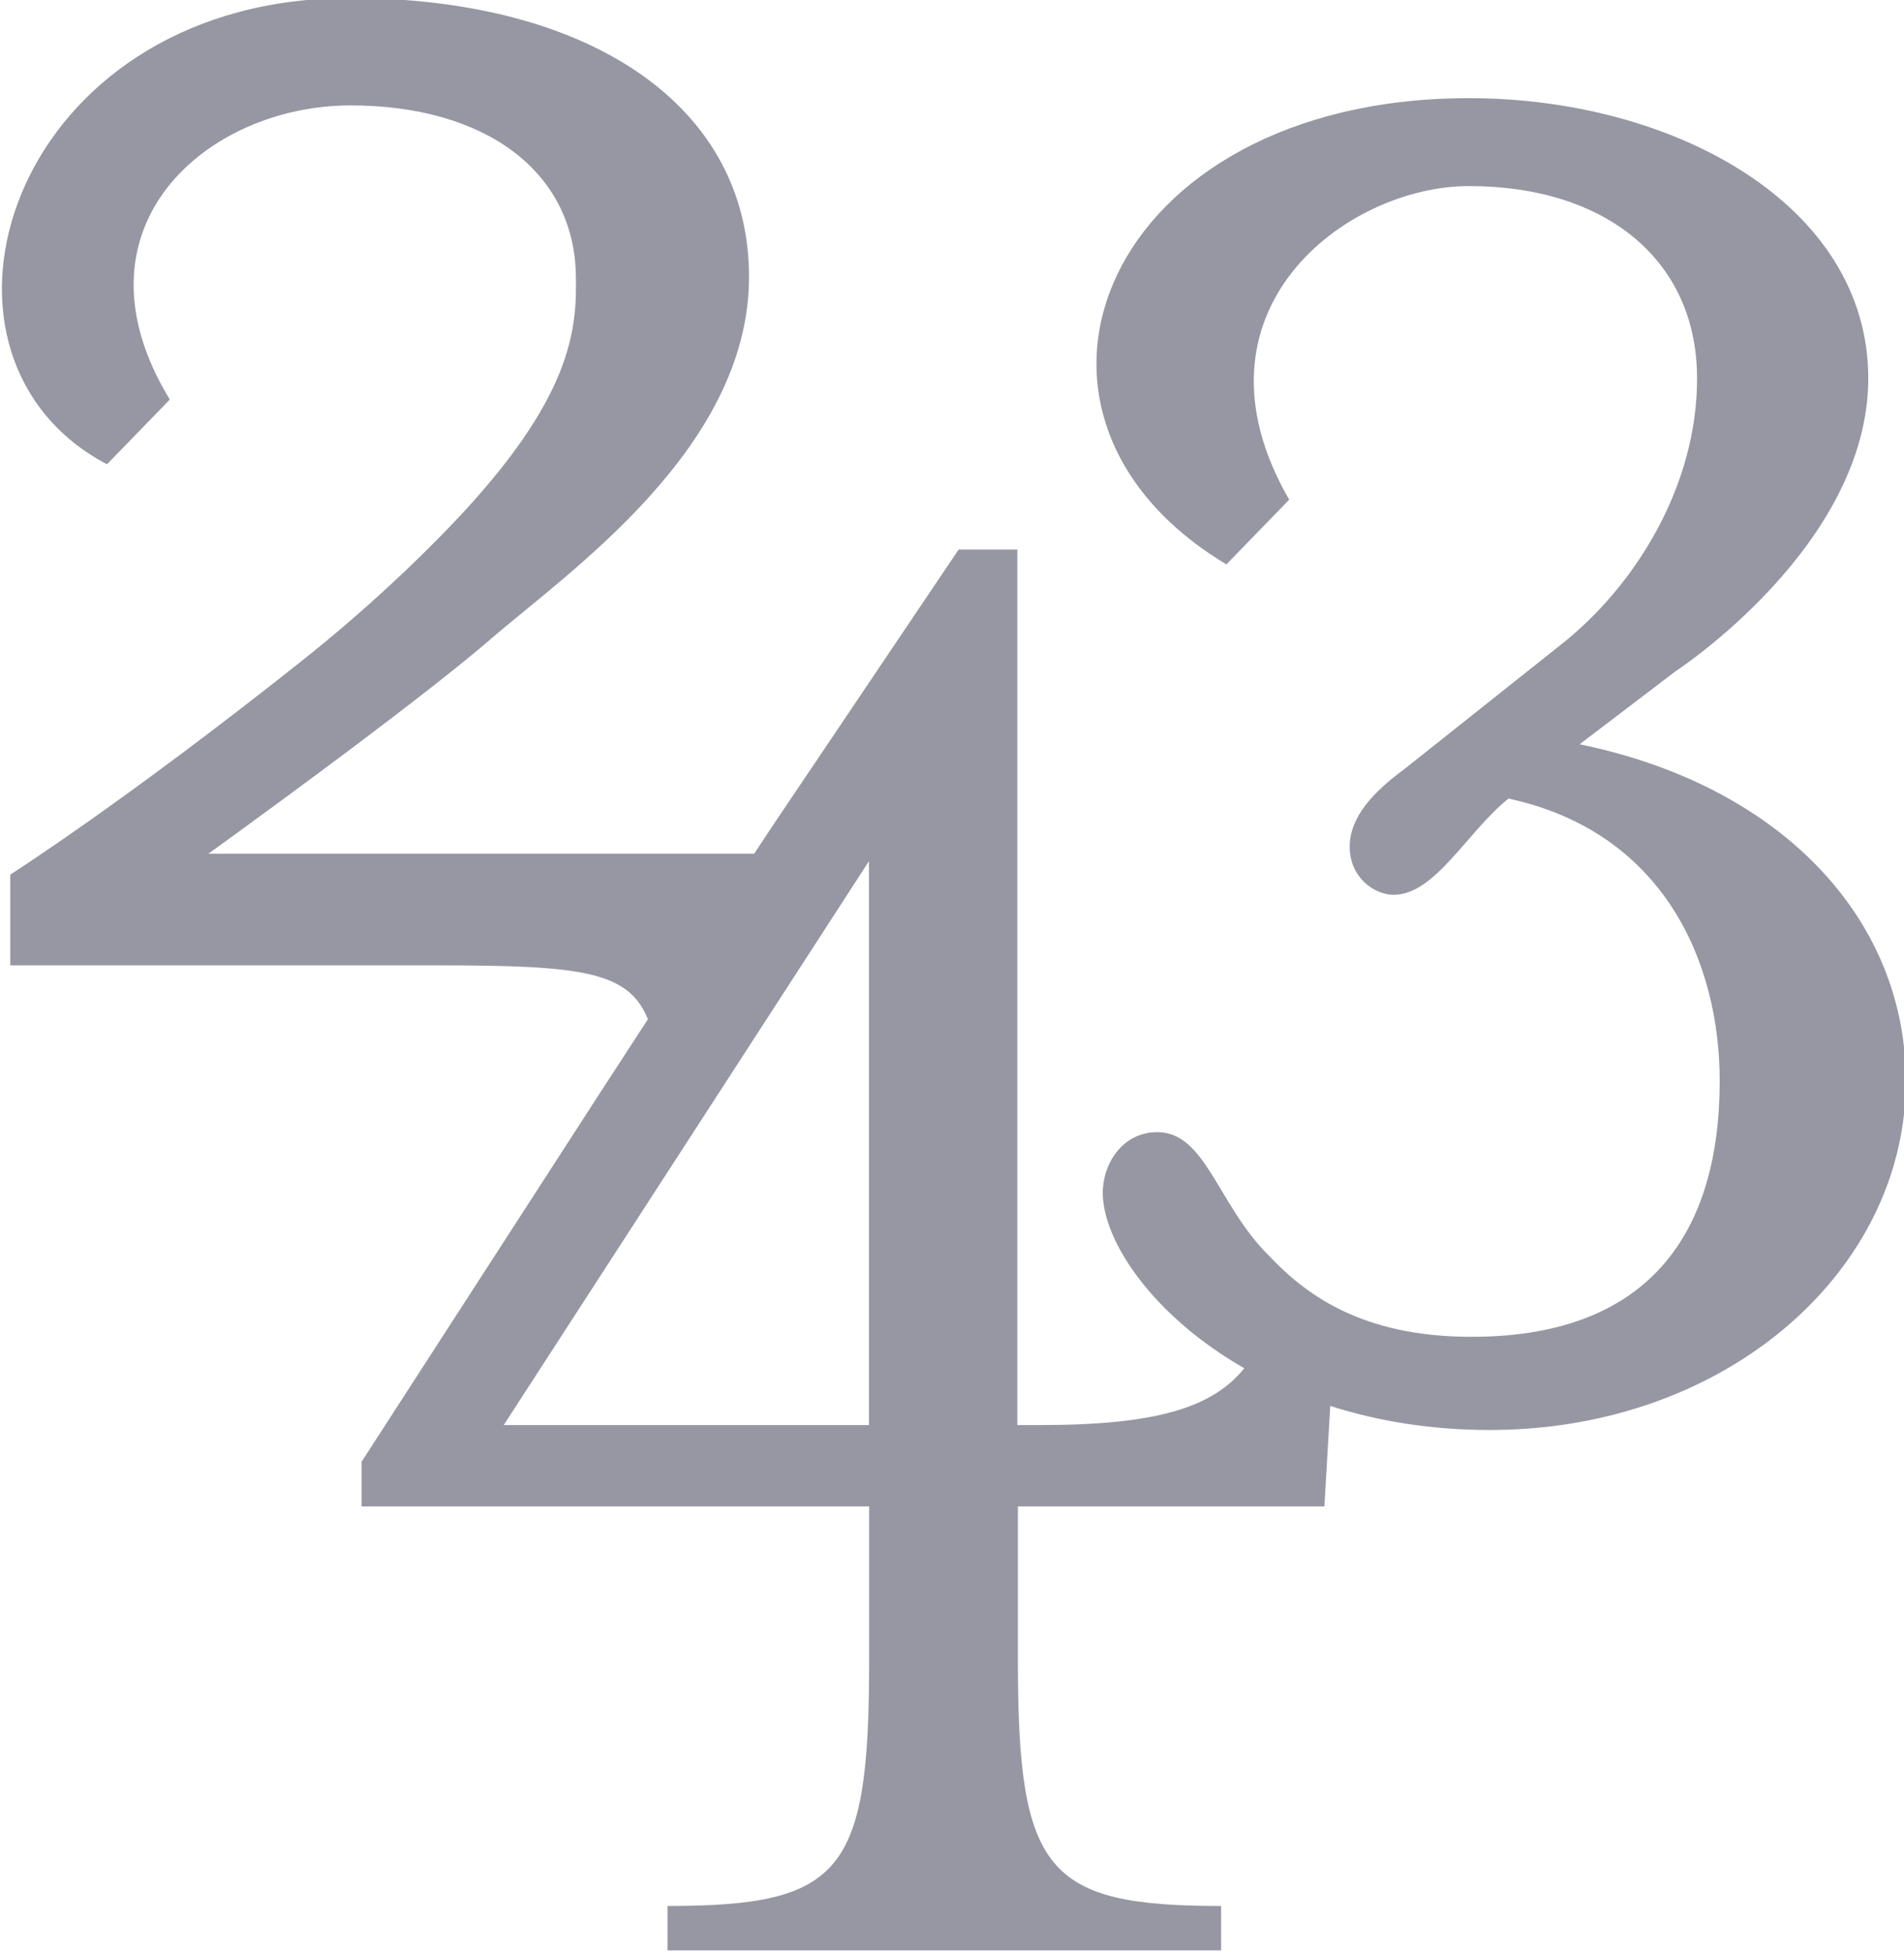 <?xml version="1.0" encoding="utf-8"?>
<!-- Generator: Adobe Illustrator 18.1.1, SVG Export Plug-In . SVG Version: 6.00 Build 0)  -->
<svg version="1.1" baseProfile="tiny" id="Layer_1" xmlns="http://www.w3.org/2000/svg" xmlns:xlink="http://www.w3.org/1999/xlink"
	 x="0px" y="0px" viewBox="0 0 1076.5 1103.8" xml:space="preserve">
<g>
	<polygon fill="none" points="491.4,805.7 491.4,486.9 284.8,805.7 	"/>
	<path fill="#9797A3" d="M1076.5,591.9c-9.1-82.3-76.8-149.2-183.4-171.1l54.4-41.4c0,0,108.8-70.9,108.8-165.5
		c0-98.1-109.9-158.4-225.8-158.4c-205.7,0-279,178.5-137.1,263.6l35.5-36.6c-61.5-106.4,31.9-177.3,101.7-177.3
		c76.8,0,128.9,41.4,128.9,108.8c0,61.5-35.5,118.2-78,151.3L793.8,435c-17.7,13-30.7,27.2-30.7,43.7c0,17.7,14.2,27.2,24.8,27.2
		c23.6,0,41.4-35.5,65-54.4c87.5,18.9,119.4,92.2,119.4,159.6c0,86.3-40.1,143.9-138.2,144.7c-65.2,0.6-97.1-25.1-117.2-46.4
		c-28.4-28.4-35.3-69.3-62.5-69.3c-20.1,0-31.1,18.3-30.9,34.8c0.3,26.8,28,68.9,80,98.7c-17.7,21.9-48.8,32.1-115.1,32.1h-13.2
		v-495H542L436.7,467.1l-10.3,15.6H117.8c0,0,114.9-82.7,159.2-121c44.3-38.3,145.9-107.8,146.5-204.4C423.9,66.9,346.3,8.6,228.7,0
		h-55.2C0.5,16.1-52,203.3,60.5,262.5L96,225.9C36.9,128.9,116.7,59.6,198.2,59.6c75.7,0,126.3,36.9,127.4,96
		c0.6,30.6-1.7,69.1-69.6,140.4c-20.6,21.6-50.7,50.2-85.7,77.9C69.9,453.7,5.8,494.5,5.8,494.5l0,51.3h241.3
		c81.7,0,108.4,3.3,119.2,30.5l-27.7,42.6L204.4,826.5v25.2h287v87.2c0,119.6-15,138.7-114,138.7v25.1h313v-25.1
		c-99,0-114.9-19.3-114.9-138.9l0-87h173.3l3.3-56.8c26.3,8.4,56.4,13.6,90.2,13.6c125.7,0,223.1-79.5,234.2-178.5V591.9z
		 M491.4,805.7H284.8l206.5-318.8V805.7z"/>
</g>
</svg>
